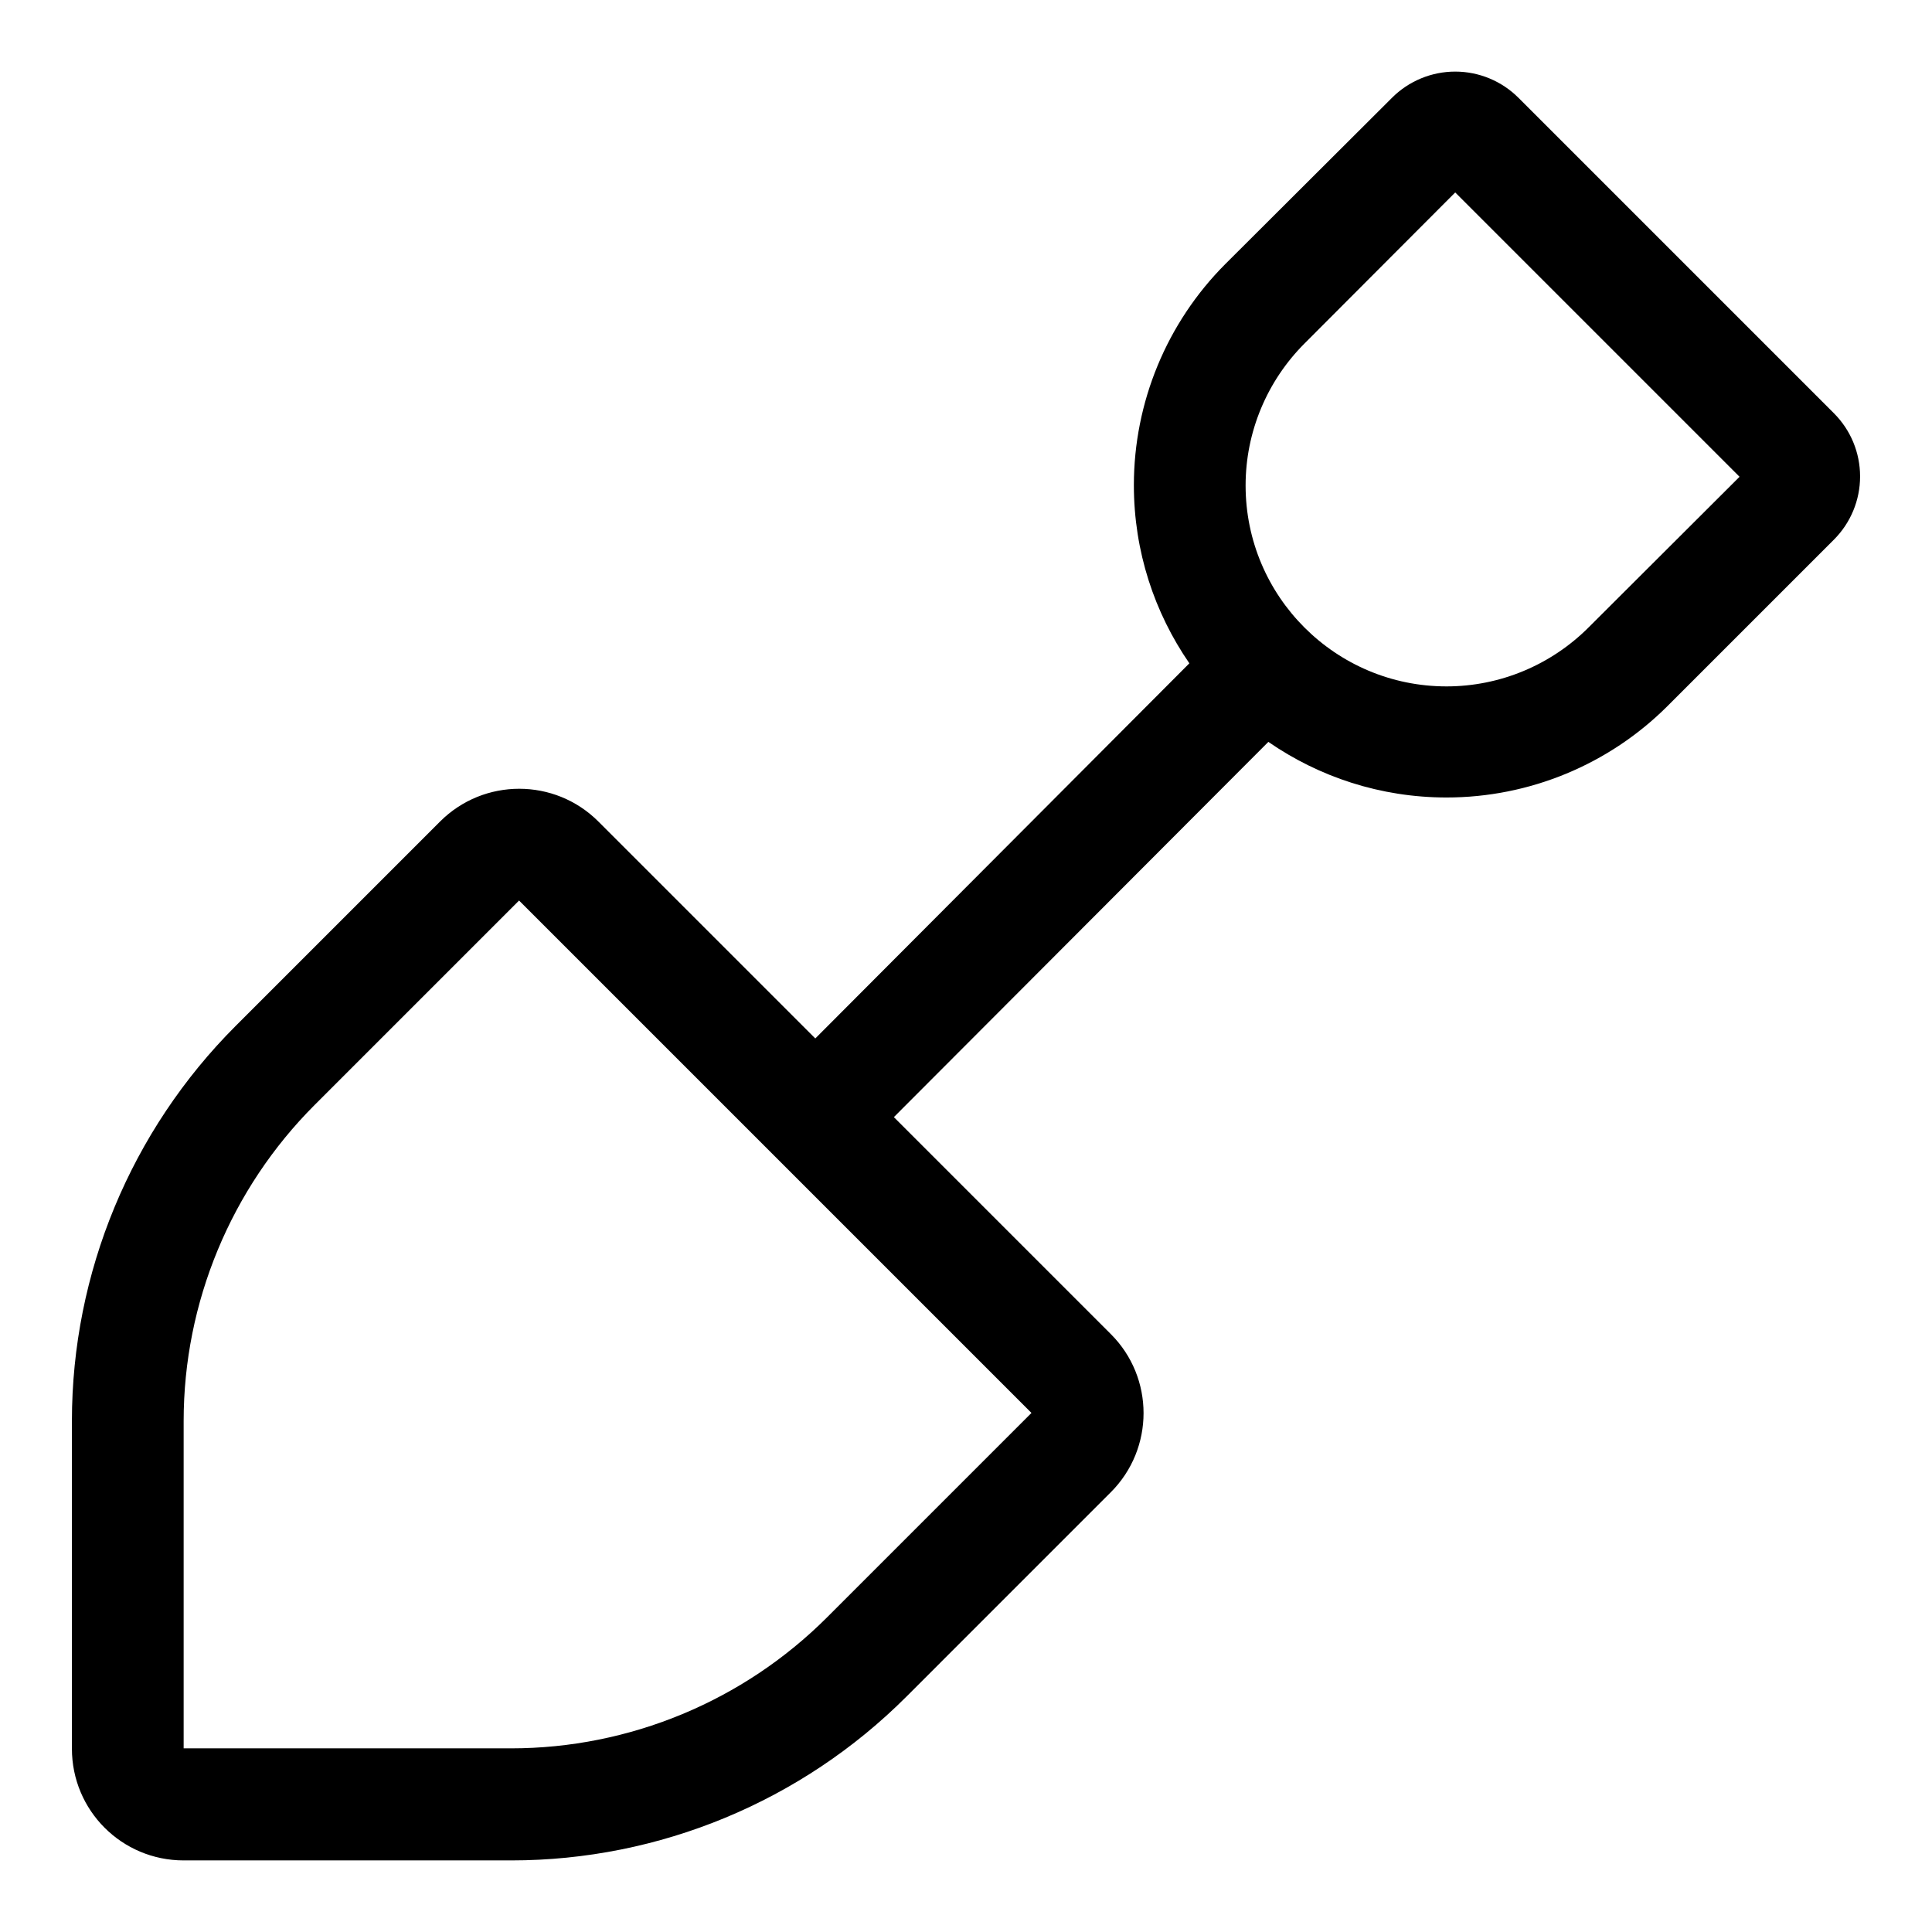 <svg width="18" height="18" viewBox="0 0 18 18" fill="none" xmlns="http://www.w3.org/2000/svg">
<path d="M13.558 1.793L12.155 3.199C11.804 3.55 11.605 4.025 11.605 4.523C11.605 5.558 12.445 6.395 13.477 6.395C13.975 6.395 14.45 6.196 14.801 5.845L16.207 4.442L13.558 1.793ZM12.969 0.911C13.125 0.755 13.337 0.667 13.558 0.667C13.779 0.667 13.991 0.755 14.147 0.911L17.086 3.85C17.242 4.006 17.33 4.217 17.33 4.439C17.33 4.66 17.242 4.872 17.086 5.028L15.537 6.577C14.99 7.124 14.248 7.43 13.477 7.43C12.861 7.43 12.289 7.238 11.817 6.912L8.328 10.408L10.349 12.429C10.756 12.835 10.756 13.496 10.349 13.903L8.445 15.807C7.469 16.783 6.144 17.333 4.764 17.333H1.711C1.135 17.333 0.67 16.868 0.67 16.292V13.239C0.67 11.859 1.22 10.534 2.196 9.558L4.1 7.654C4.507 7.247 5.168 7.247 5.575 7.654L7.596 9.675L11.081 6.18C10.756 5.708 10.564 5.138 10.564 4.52C10.564 3.749 10.87 3.007 11.416 2.46L12.969 0.911ZM1.711 16.289H4.761C5.864 16.289 6.925 15.849 7.706 15.068L9.61 13.164L4.836 8.39L2.932 10.294C2.151 11.075 1.711 12.136 1.711 13.239V16.289Z" fill="black"/>
</svg>
